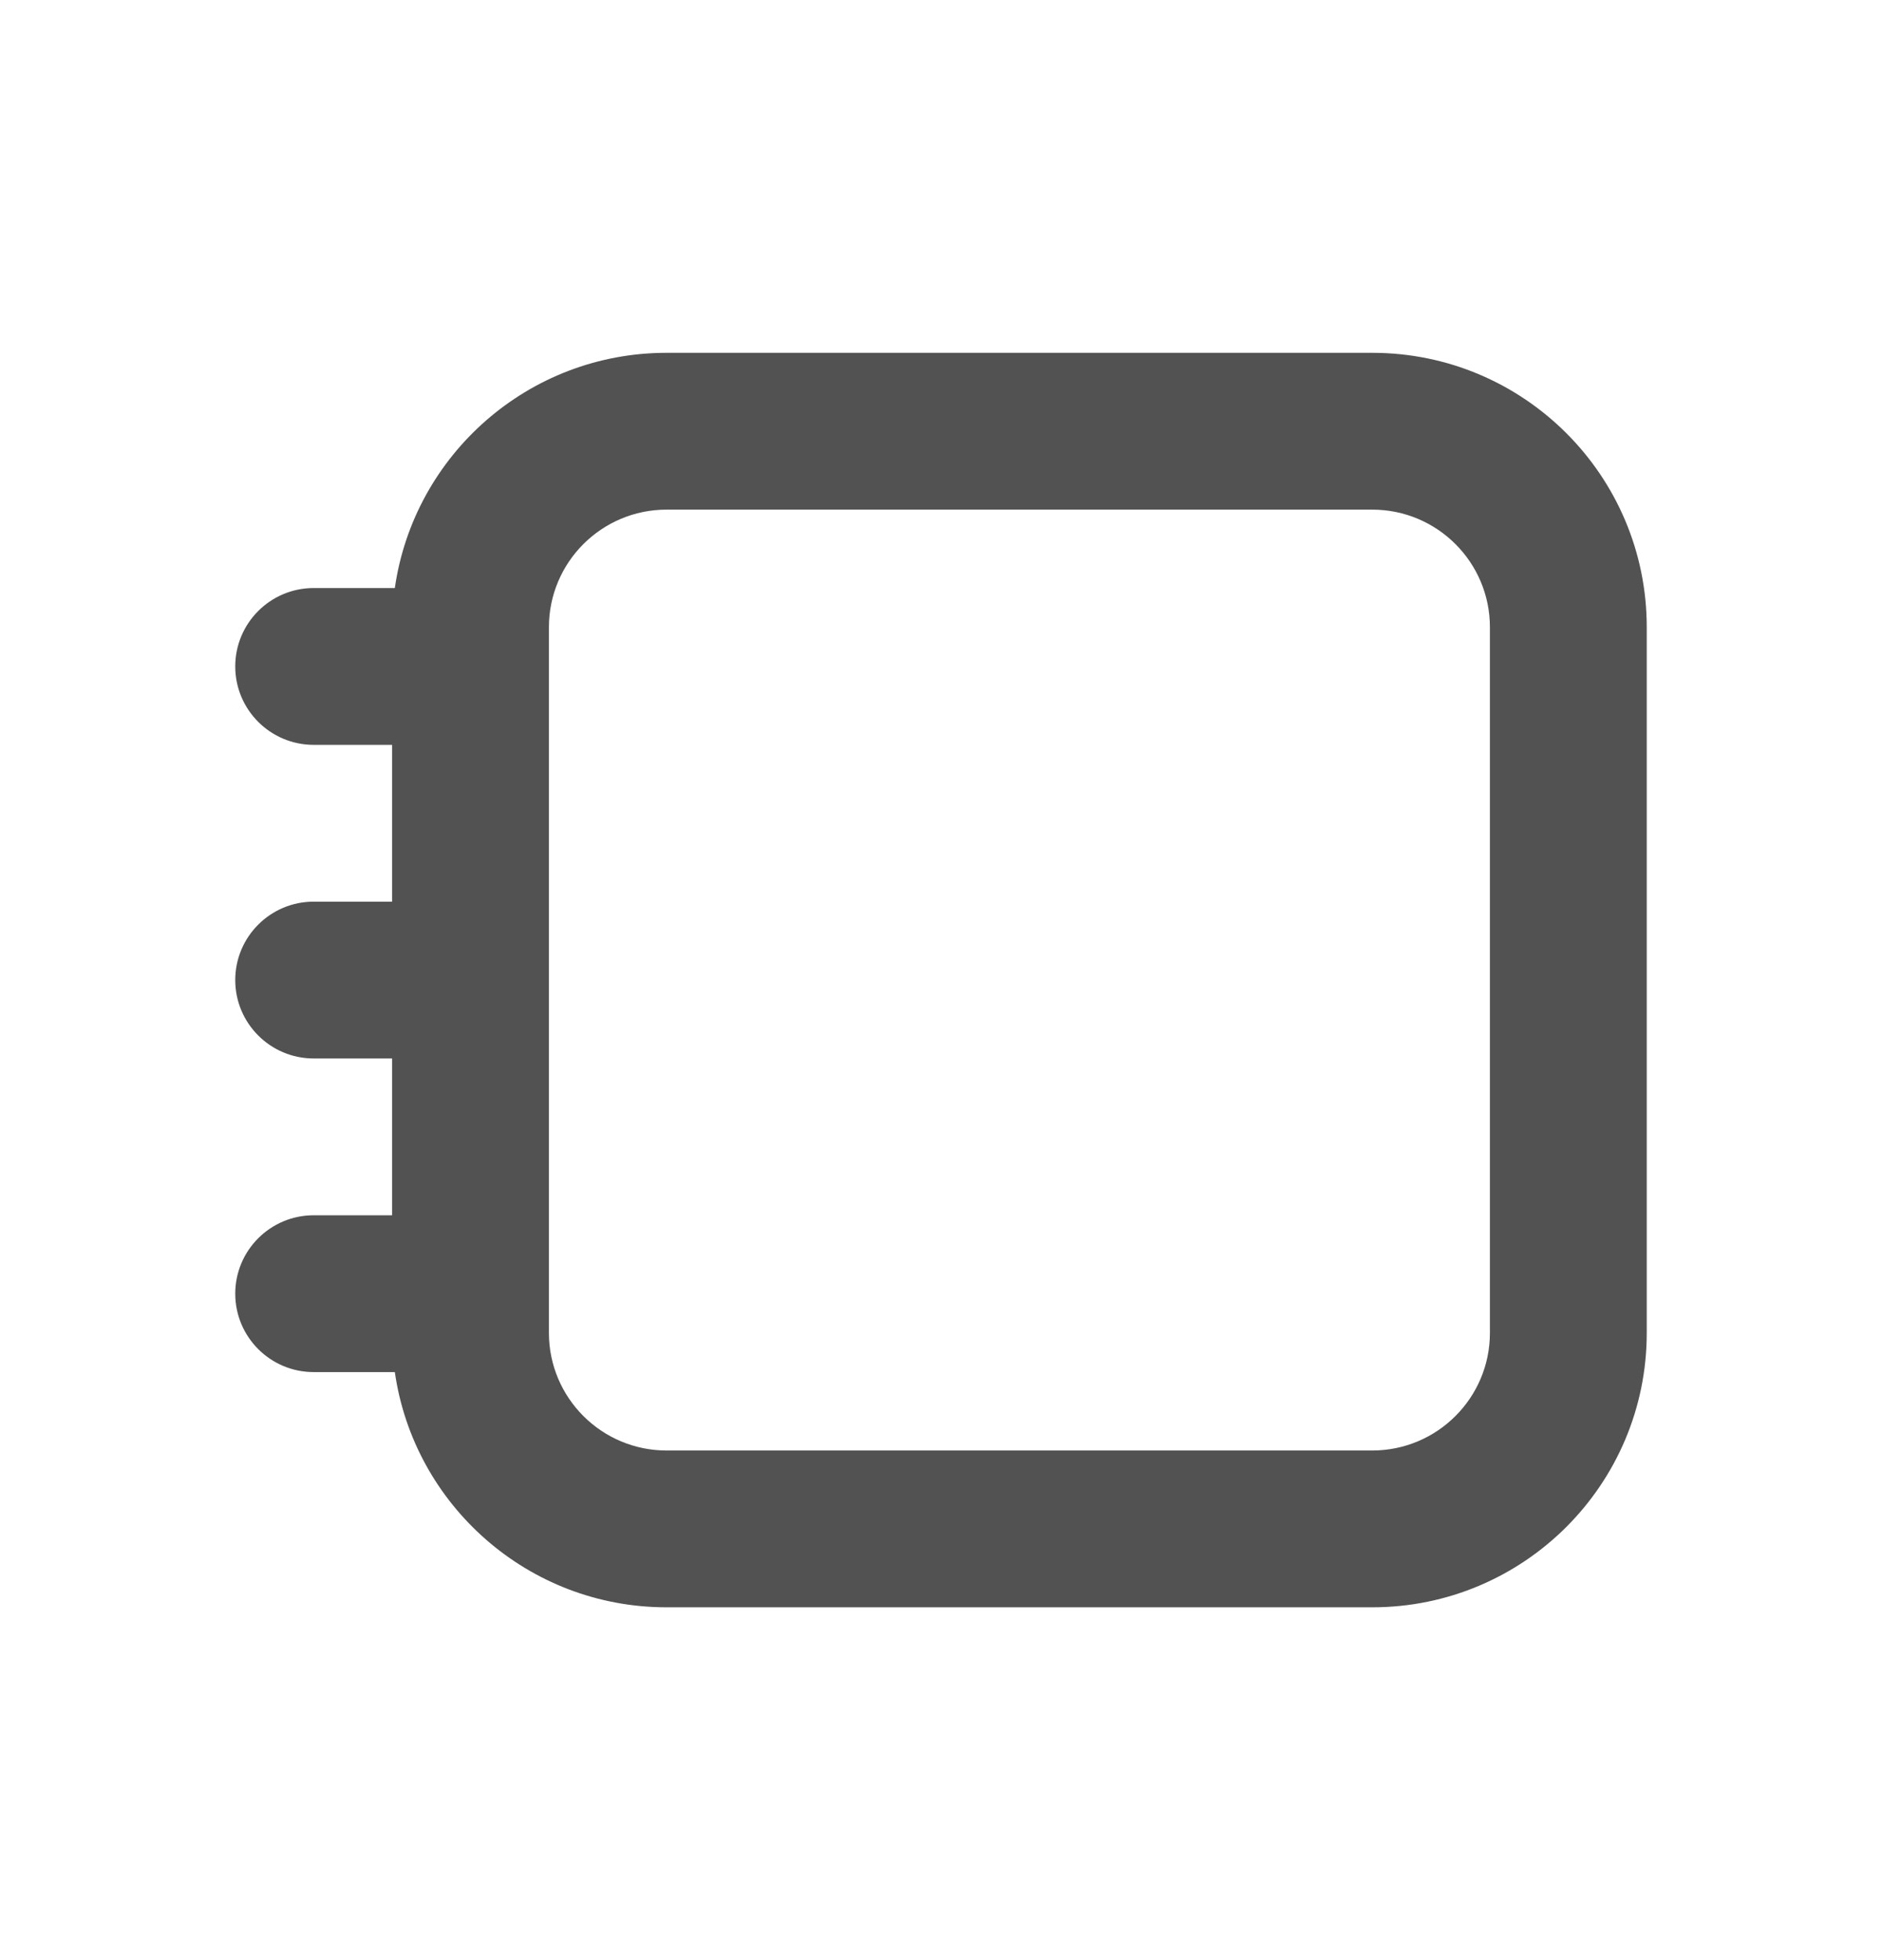 <svg width="24" height="25" viewBox="0 0 24 25" fill="none" xmlns="http://www.w3.org/2000/svg">
<path fill-rule="evenodd" clip-rule="evenodd" d="M5.035 17.5H4C3.448 17.5 3 17.052 3 16.5C3 15.948 3.448 15.5 4 15.5H5L5 13.5H4C3.448 13.5 3 13.052 3 12.5C3 11.948 3.448 11.5 4 11.5H5L5 9.5H4C3.448 9.5 3 9.052 3 8.5C3 7.948 3.448 7.5 4 7.5L5.035 7.5C5.278 5.804 6.737 4.5 8.5 4.5H17.5C19.433 4.5 21 6.067 21 8V17C21 18.933 19.433 20.5 17.5 20.5L8.5 20.5C6.737 20.5 5.278 19.196 5.035 17.5ZM7 12.499C7 12.499 7 12.5 7 12.5C7 12.5 7 12.501 7 12.501V16.499L7 16.5L7 16.501V17C7 17.828 7.672 18.5 8.5 18.5L17.5 18.5C18.328 18.5 19 17.828 19 17V8C19 7.172 18.328 6.5 17.5 6.5L8.5 6.5C7.672 6.5 7 7.172 7 8V8.499L7 8.5L7 8.501V12.499Z" fill="#525252"/>
</svg>
